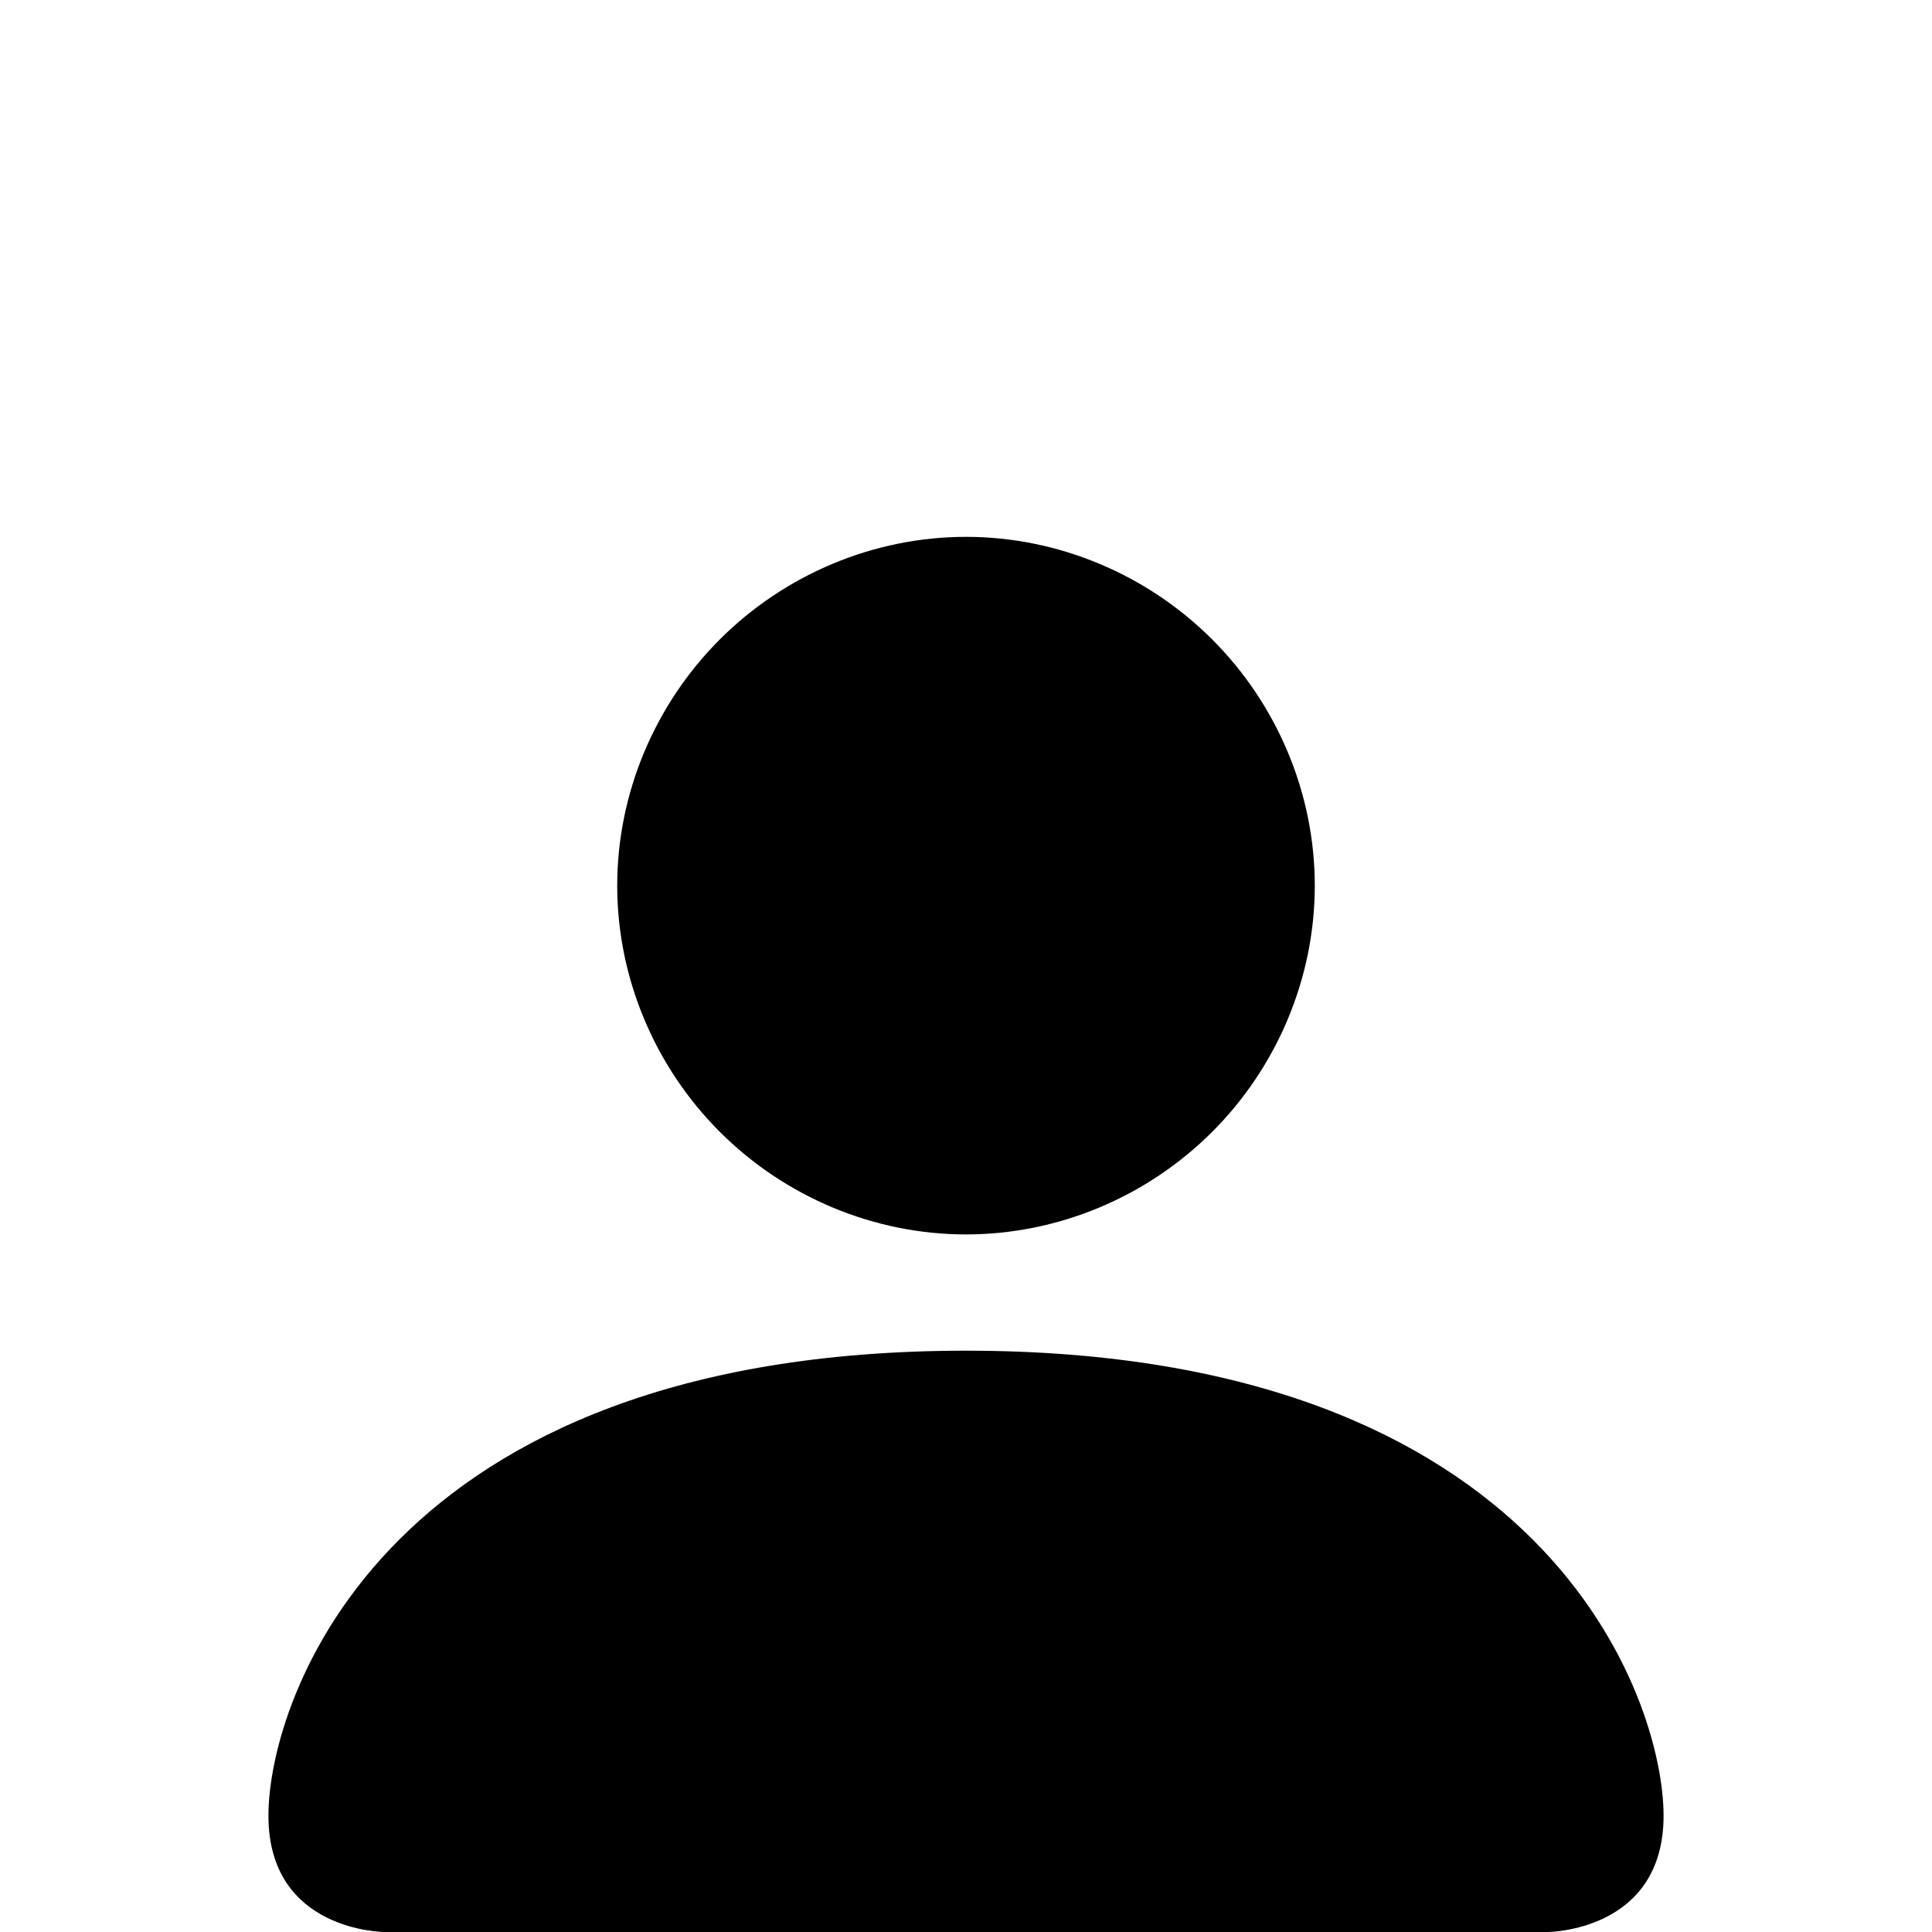 <?xml version="1.0" encoding="utf-8"?>
<!-- Generator: Adobe Illustrator 25.4.1, SVG Export Plug-In . SVG Version: 6.00 Build 0)  -->
<svg version="1.1" id="레이어_1" xmlns="http://www.w3.org/2000/svg" xmlns:xlink="http://www.w3.org/1999/xlink" x="0px"
	 y="0px" viewBox="0 0 113 113" style="enable-background:new 0 0 113 113;" xml:space="preserve">
<path d="M22.5,113c0,0-6.8,0-6.8-6.8c0-6.8,6.8-27.2,40.8-27.2c34,0,40.8,20.4,40.8,27.2c0,6.8-6.8,6.8-6.8,6.8H22.5z M56.5,72.2
	c5.4,0,10.6-2.2,14.4-6c3.8-3.8,6-9,6-14.4s-2.2-10.6-6-14.4c-3.8-3.8-9-6-14.4-6s-10.6,2.2-14.4,6c-3.8,3.8-6,9-6,14.4
	s2.2,10.6,6,14.4S51.1,72.2,56.5,72.2z"/>
</svg>
